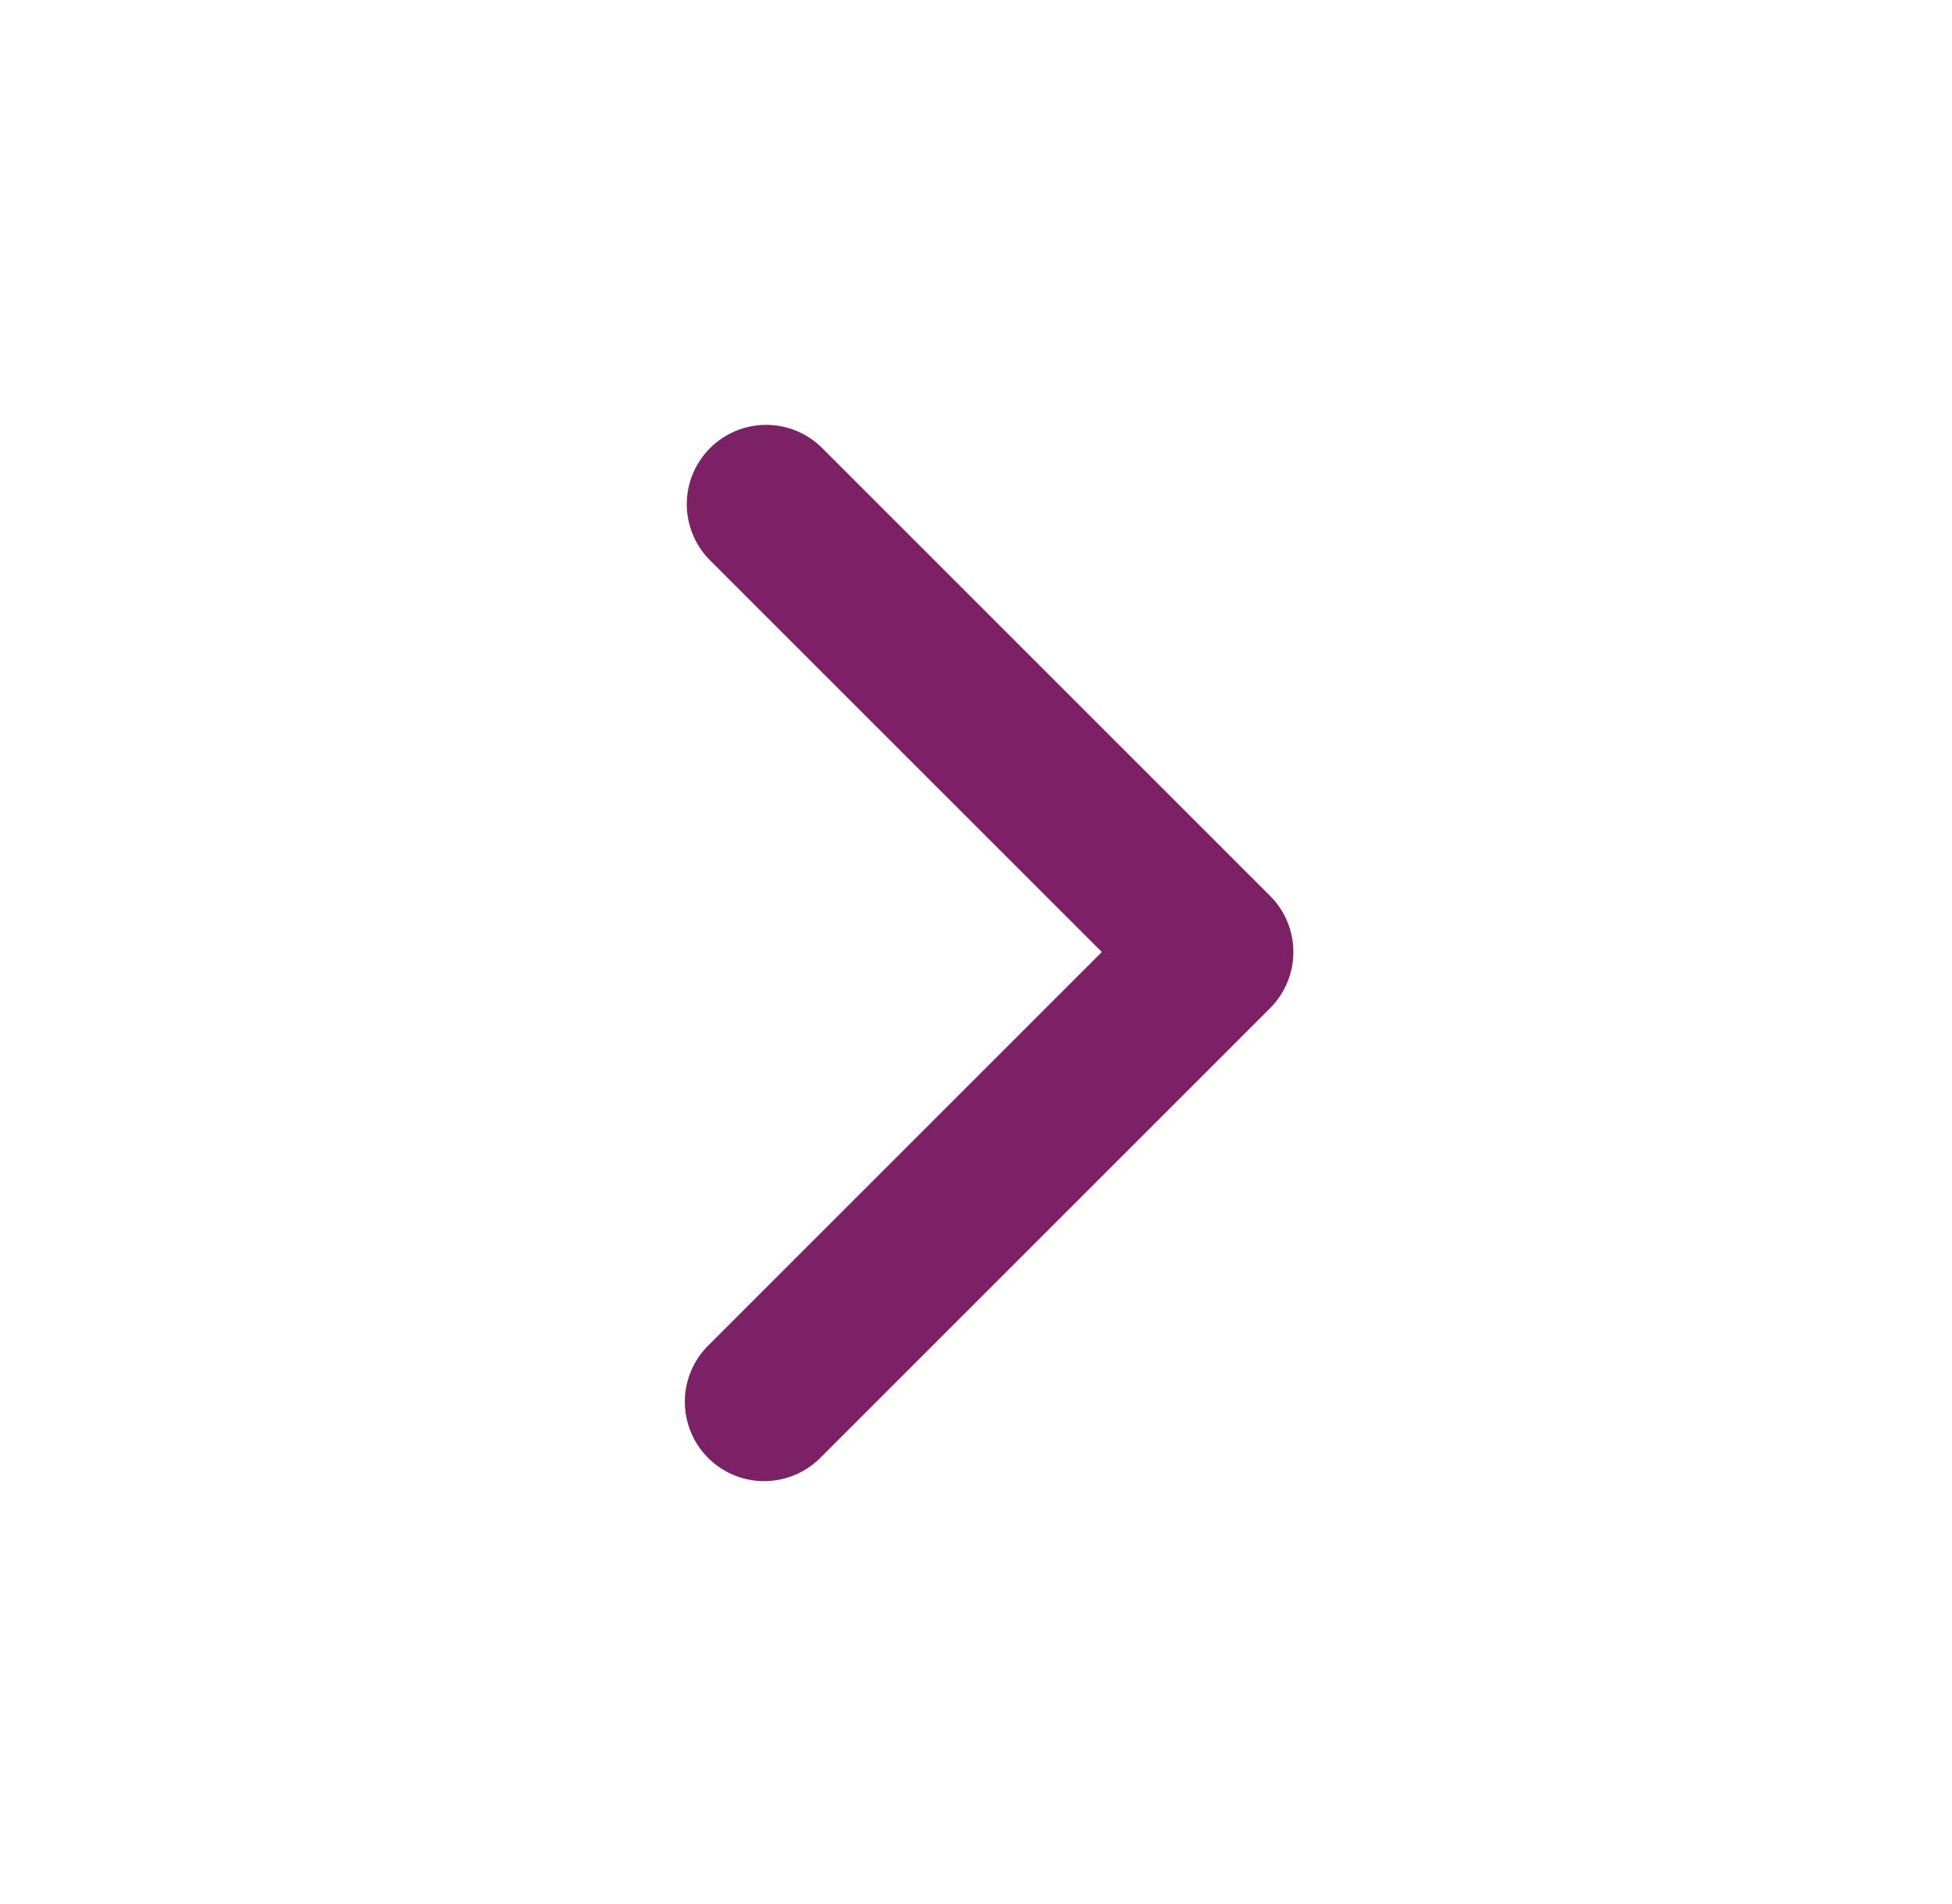 <svg width="41" height="40" viewBox="0 0 41 40" fill="none" xmlns="http://www.w3.org/2000/svg">
<g clip-path="url(#clip0_127_6617)">
<path fill-rule="evenodd" clip-rule="evenodd" d="M26.678 18.822C26.991 19.134 27.166 19.558 27.166 20C27.166 20.442 26.991 20.866 26.678 21.179L17.25 30.607C17.096 30.766 16.912 30.893 16.709 30.98C16.506 31.068 16.287 31.114 16.066 31.116C15.844 31.118 15.625 31.076 15.42 30.992C15.215 30.908 15.029 30.784 14.873 30.628C14.716 30.471 14.592 30.285 14.509 30.08C14.425 29.875 14.383 29.656 14.385 29.435C14.386 29.213 14.432 28.995 14.52 28.791C14.607 28.588 14.734 28.404 14.893 28.25L23.143 20L14.893 11.75C14.59 11.436 14.422 11.015 14.425 10.578C14.429 10.141 14.605 9.723 14.914 9.414C15.223 9.105 15.641 8.93 16.078 8.926C16.515 8.922 16.936 9.09 17.25 9.394L26.678 18.822Z" fill="#7D2166"/>
</g>
<defs>
<clipPath id="clip0_127_6617">
<rect width="40" height="40" fill="white" transform="translate(0.5)"/>
</clipPath>
</defs>
</svg>
